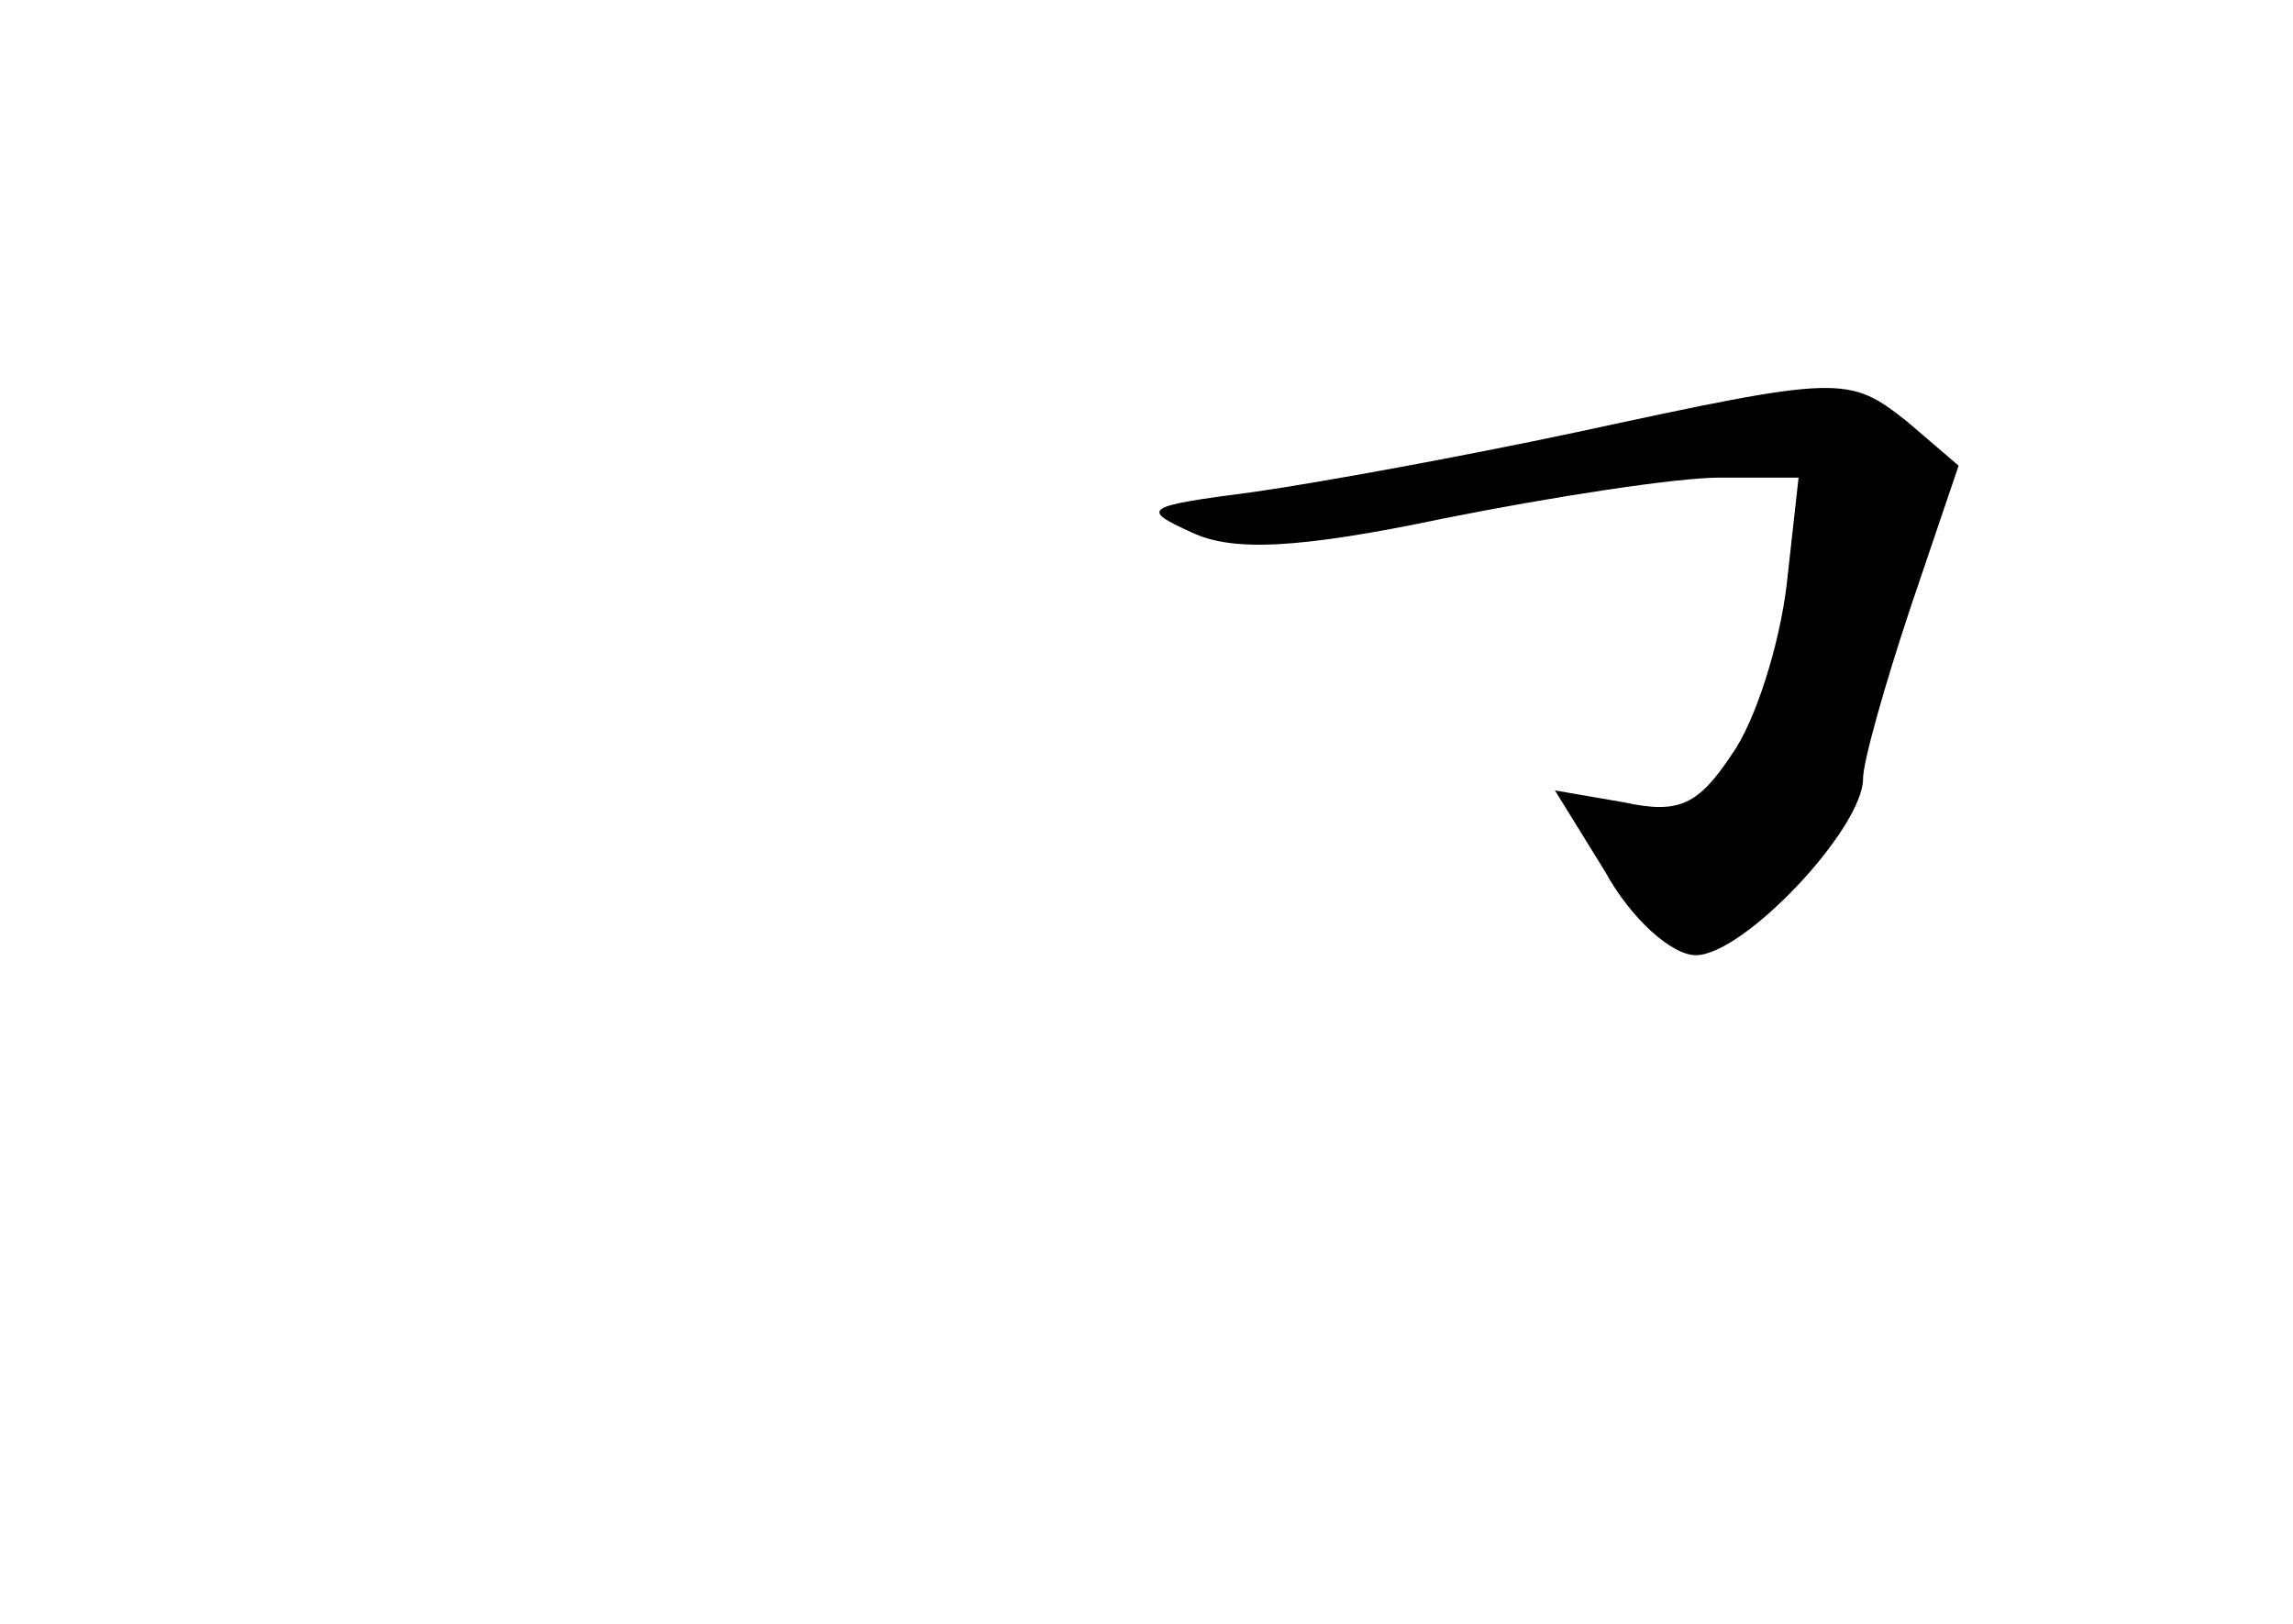 <?xml version="1.0" standalone="no"?>
<!DOCTYPE svg PUBLIC "-//W3C//DTD SVG 20010904//EN"
 "http://www.w3.org/TR/2001/REC-SVG-20010904/DTD/svg10.dtd">
<svg version="1.0" xmlns="http://www.w3.org/2000/svg"
 width="96pt" height="68pt" viewBox="0 0 96 68"
 preserveAspectRatio="xMidYMid meet">
<g transform="translate(0,68) scale(0.1,-0.1)"
fill="#000000" stroke="none">
<path d="M660 499 c-47 -10 -107 -21 -135 -25 -46 -6 -48 -7 -26 -17 17 -8 44
-7 106 6 45 9 97 17 115 17 l33 0 -5 -45 c-3 -25 -13 -57 -23 -71 -14 -21 -22
-25 -45 -20 l-29 5 21 -34 c11 -20 28 -35 38 -35 20 0 70 53 70 74 0 7 9 39
20 72 l20 59 -21 18 c-25 20 -28 20 -139 -4z"/>
</g>
</svg>
